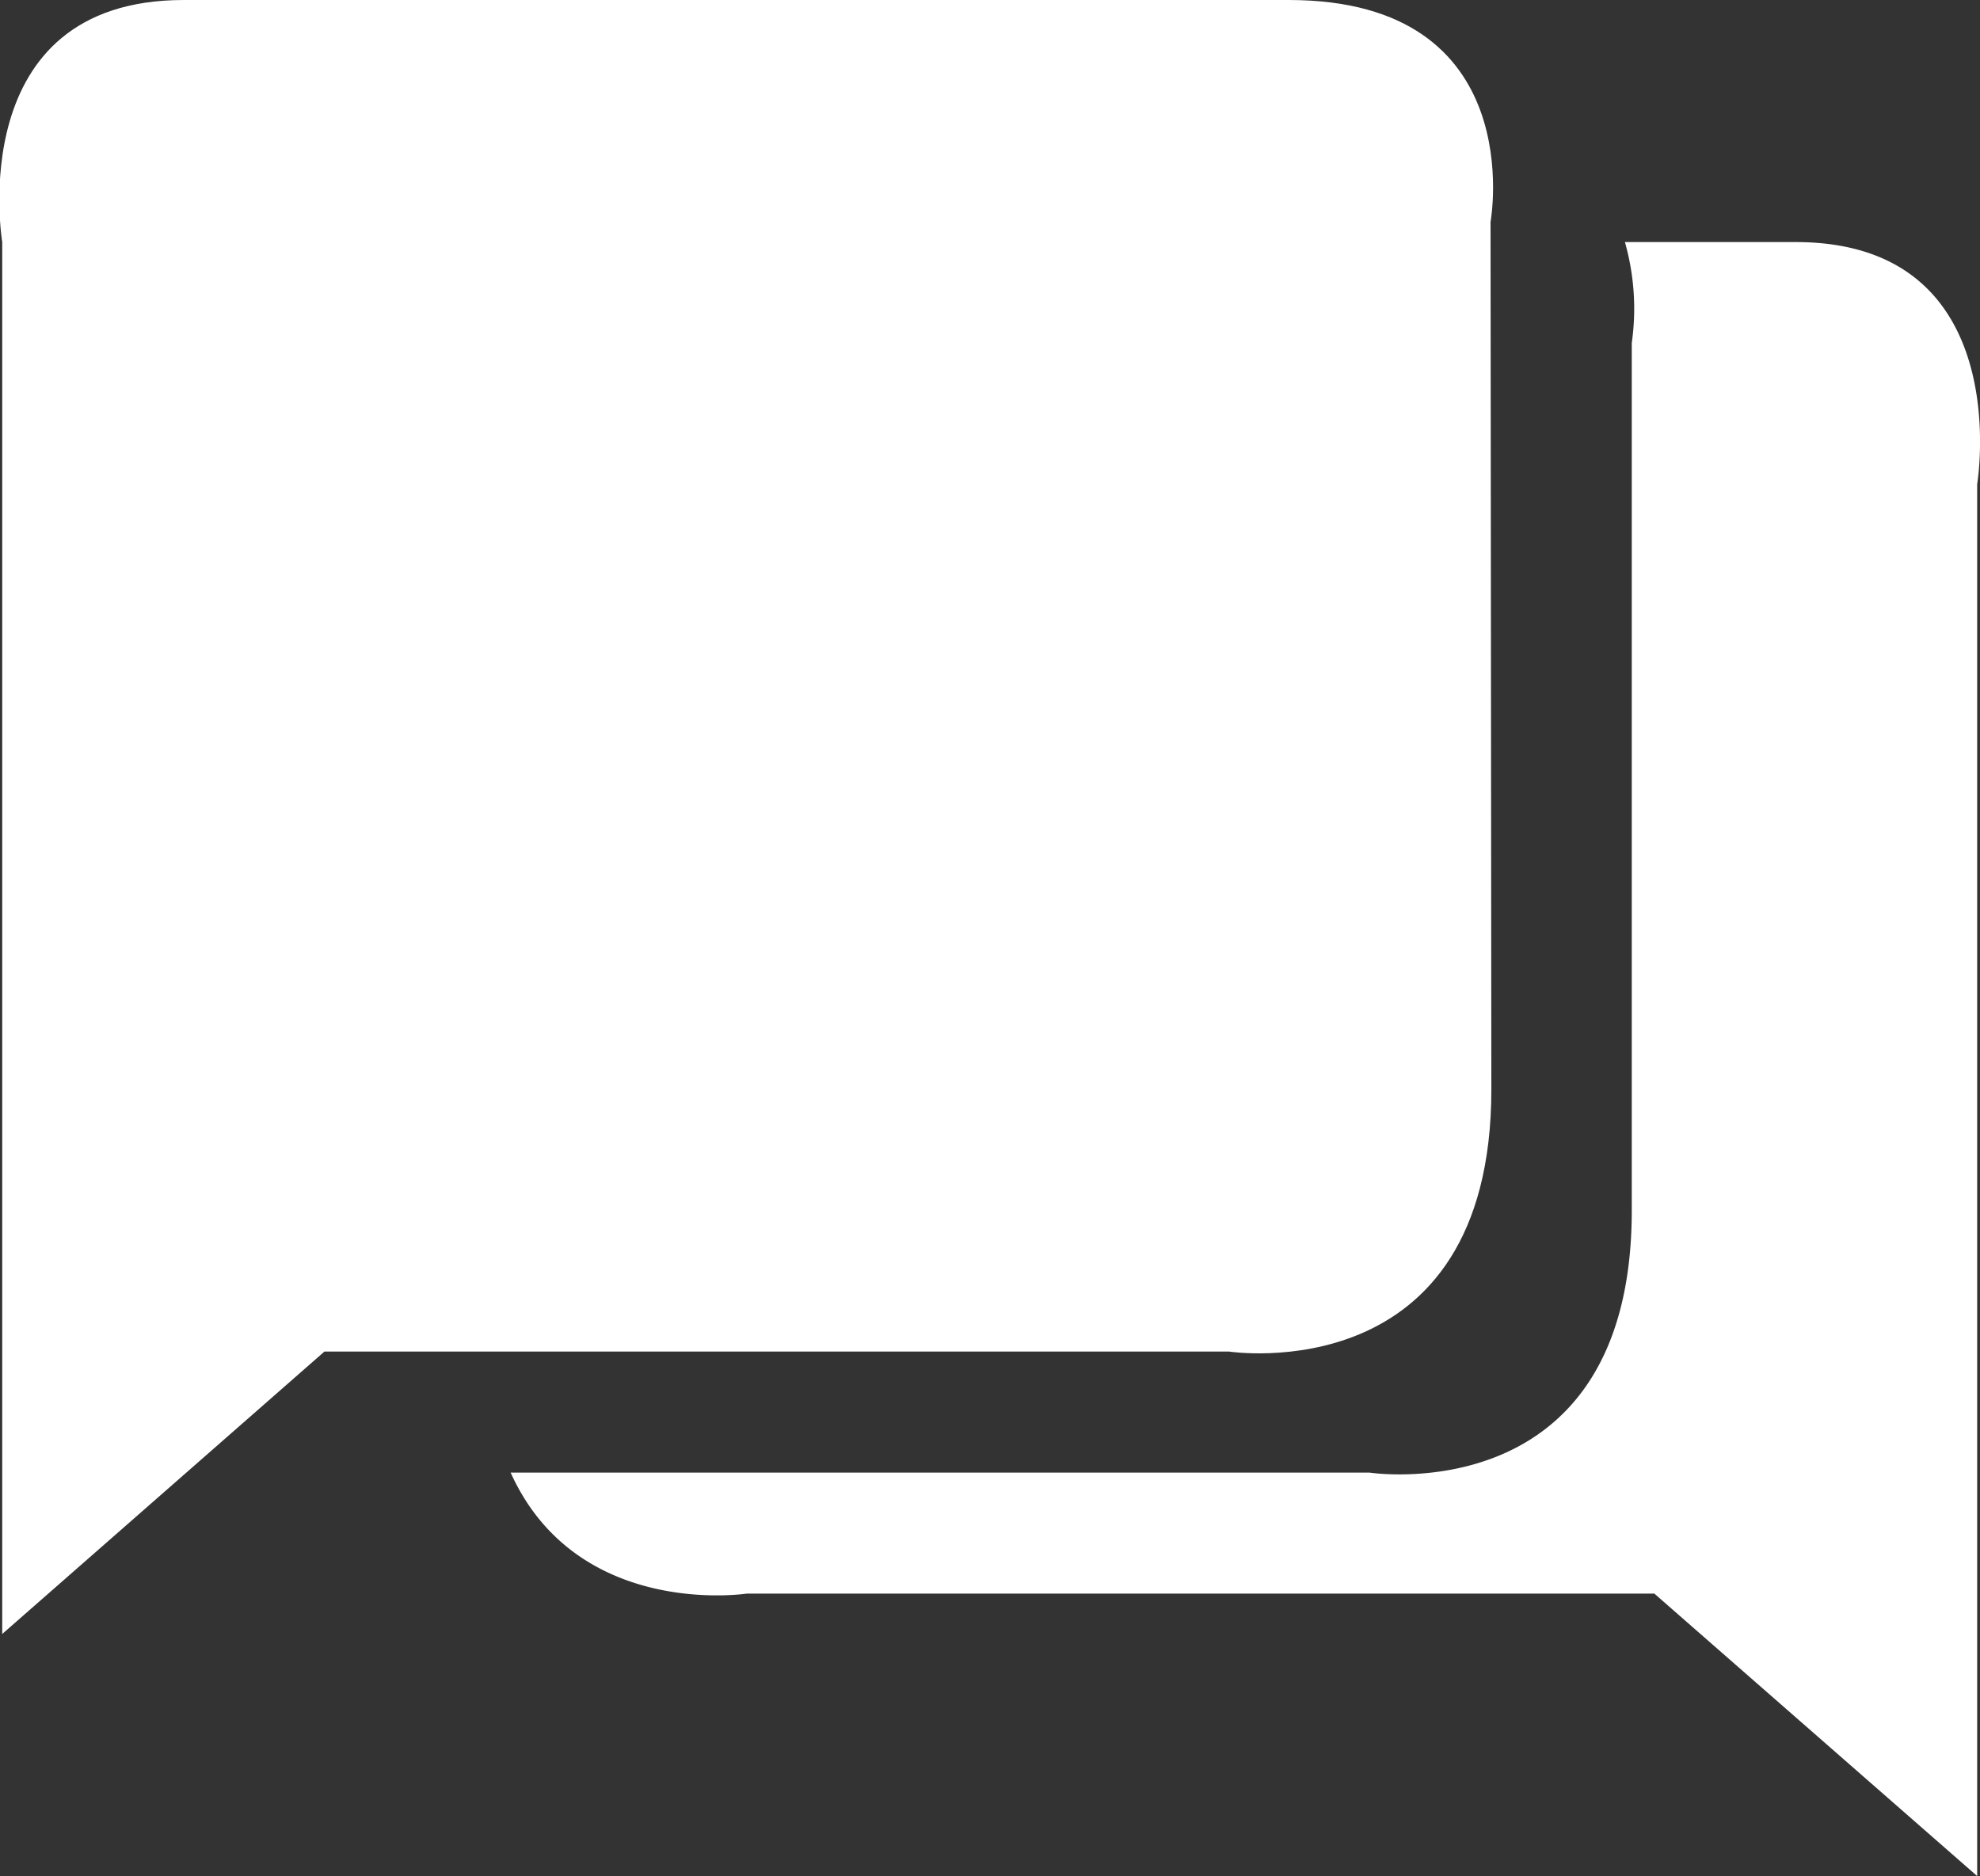 <svg xmlns="http://www.w3.org/2000/svg" viewBox="0 0 98.14 93"><rect x="0" y="0" width="98.14" height="93" fill="#333333" stroke="none"/><title>posts</title><g id="Layer_2" data-name="Layer 2"><g id="Layer_1-2" data-name="Layer 1"><path fill="#fff" d="M73.88,11s2-11-10-11H9.11c-11,0-9,12-9,12V81L16.08,67H60.92s13,2,13-13Z"/><path fill="#fff" d="M89,12H80.54a12.09,12.09,0,0,1,.34,5V60c0,15-13,13-13,13H25.31C28.6,80.28,37,79,37,79H82L98,93V24S100,12,89,12Z"/></g></g></svg>

